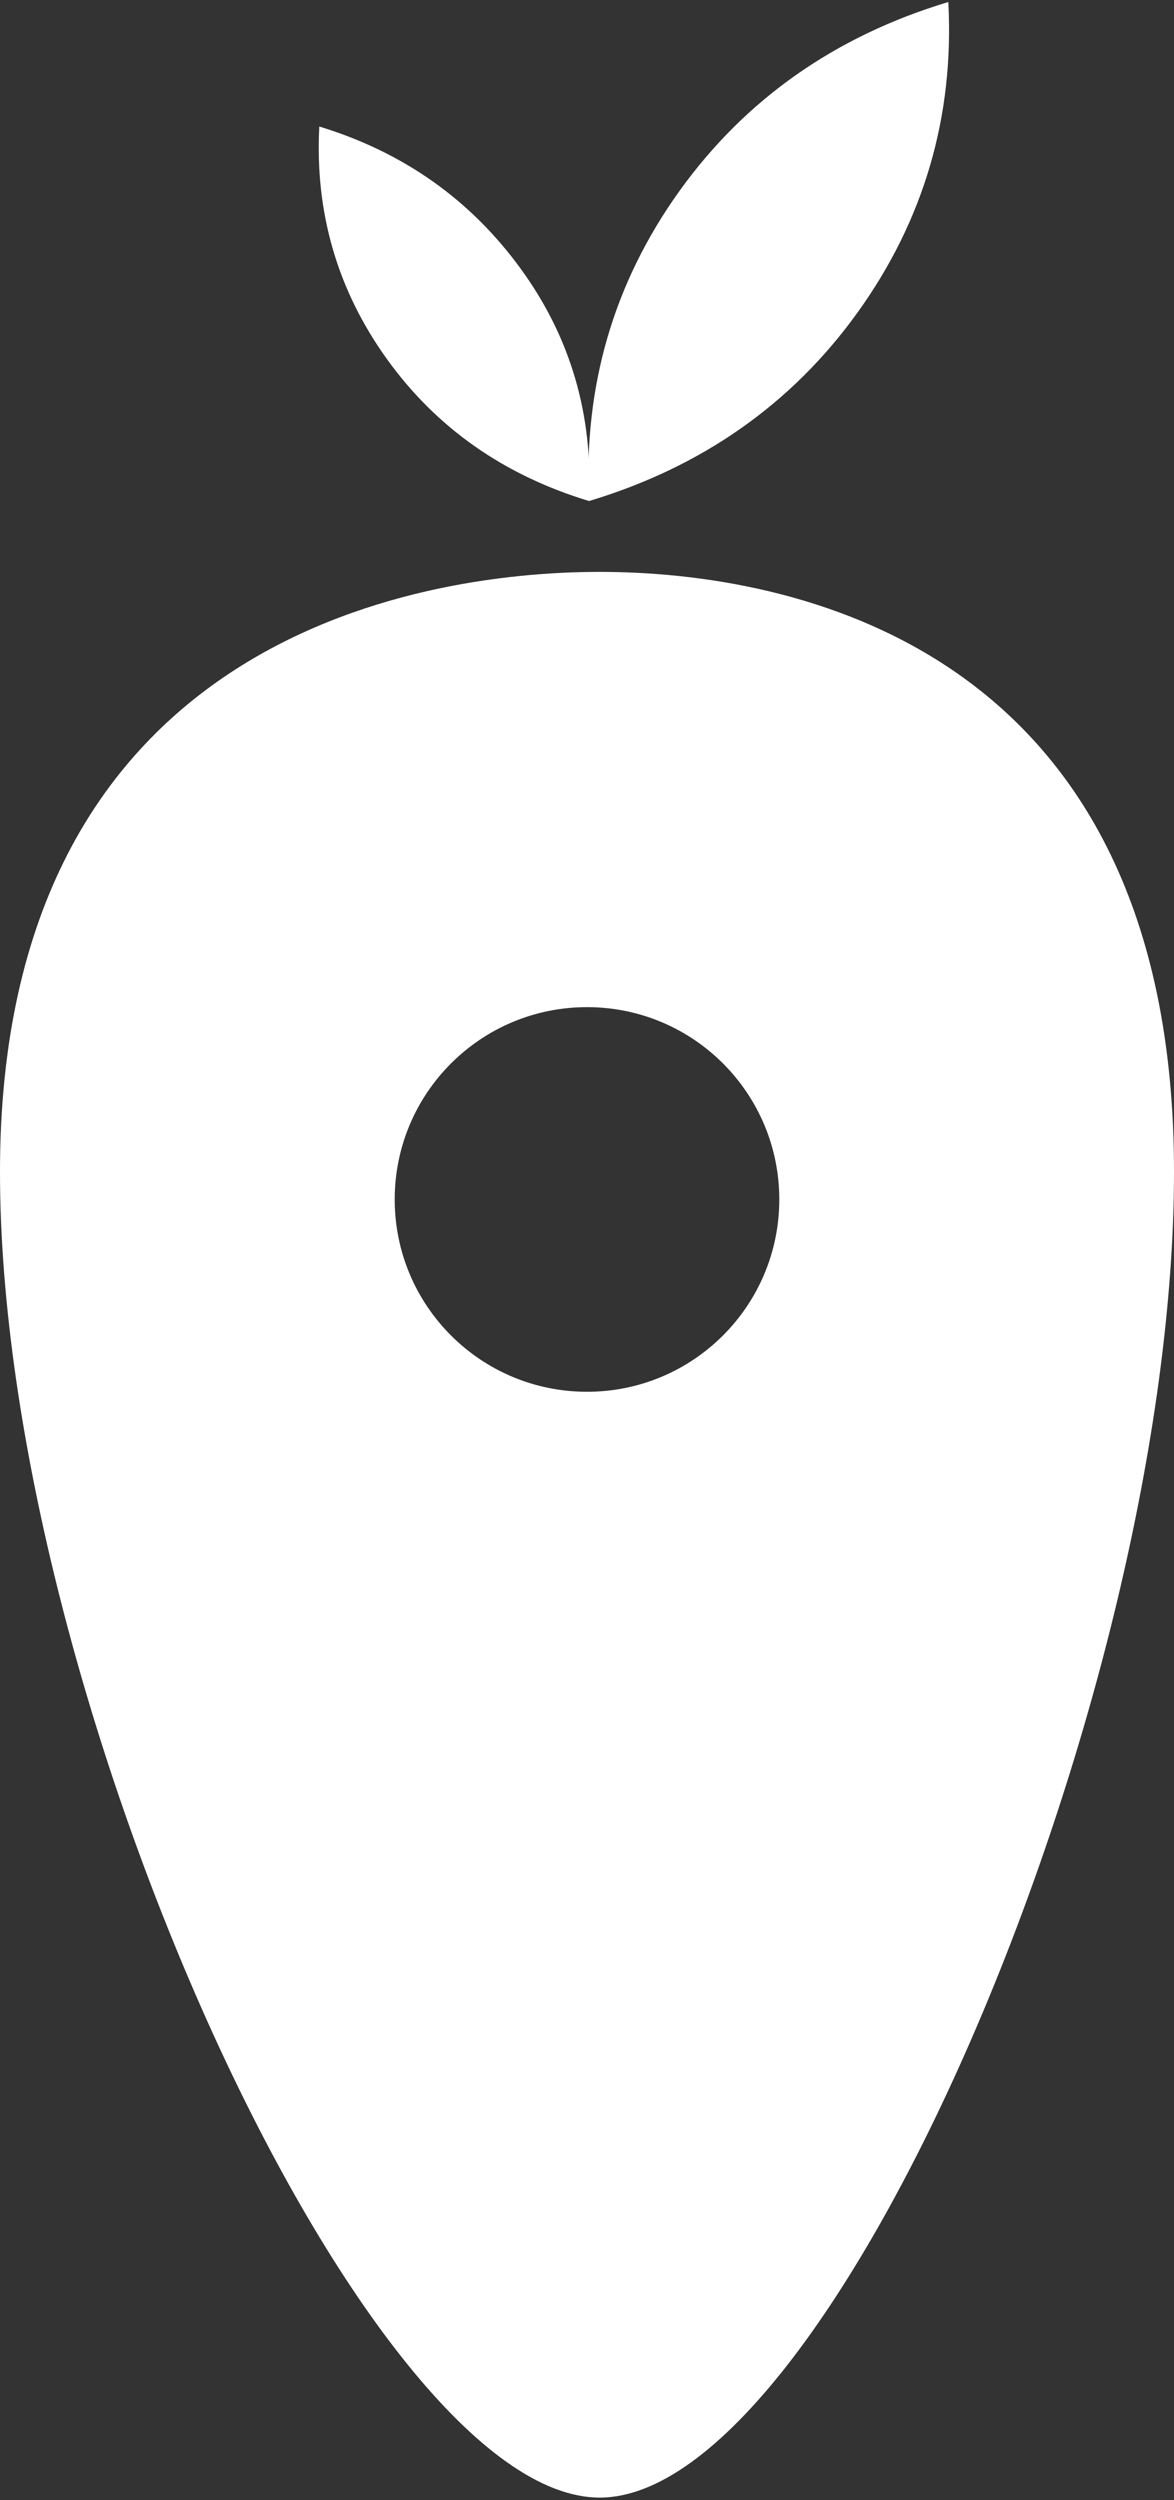 <?xml version="1.0" encoding="utf-8"?>
<!-- Generator: Adobe Illustrator 23.1.1, SVG Export Plug-In . SVG Version: 6.00 Build 0)  -->
<svg version="1.1" id="Layer_1" xmlns="http://www.w3.org/2000/svg" xmlns:xlink="http://www.w3.org/1999/xlink" x="0px" y="0px"
	 viewBox="0 0 232 494" style="enable-background:new 0 0 232 494;" xml:space="preserve">
<rect x="0" y="0" width="232" height="494" fill="#333333" stroke="none"/>
<style type="text/css">
	.st0{fill-rule:evenodd;clip-rule:evenodd;fill:#FFFFFF;}
	.st1{fill:#FFFFFF;}
</style>
<title>Group 3</title>
<desc>Created with Sketch.</desc>
<path class="st0" d="M118.5,113C81.2,113,0,127.1,0,231.5s72.5,262,118.5,262S232,335.9,232,231.5S155.8,113,118.5,113z M116,275
	c-21,0-38-17-38-38s17-38,38-38s38,17,38,38S137,275,116,275z"/>
<g id="Group-Copy" transform="translate(50, 0)">
	<path id="Oval" class="st1" d="M66.4,99c22.3-6.7,40.1-19.2,53.1-37.3s19.1-38.6,17.9-61.3c-22.3,6.7-40.1,19.2-53.1,37.3
		S65.3,76.3,66.4,99z"/>
	<path id="Oval-Copy" class="st1" d="M66.4,99c0.8-17-3.6-32.3-13.5-45.9S29.8,30.1,13.1,25c-0.9,17,3.6,32.4,13.4,46
		S49.6,93.9,66.4,99z"/>
</g>
</svg>
